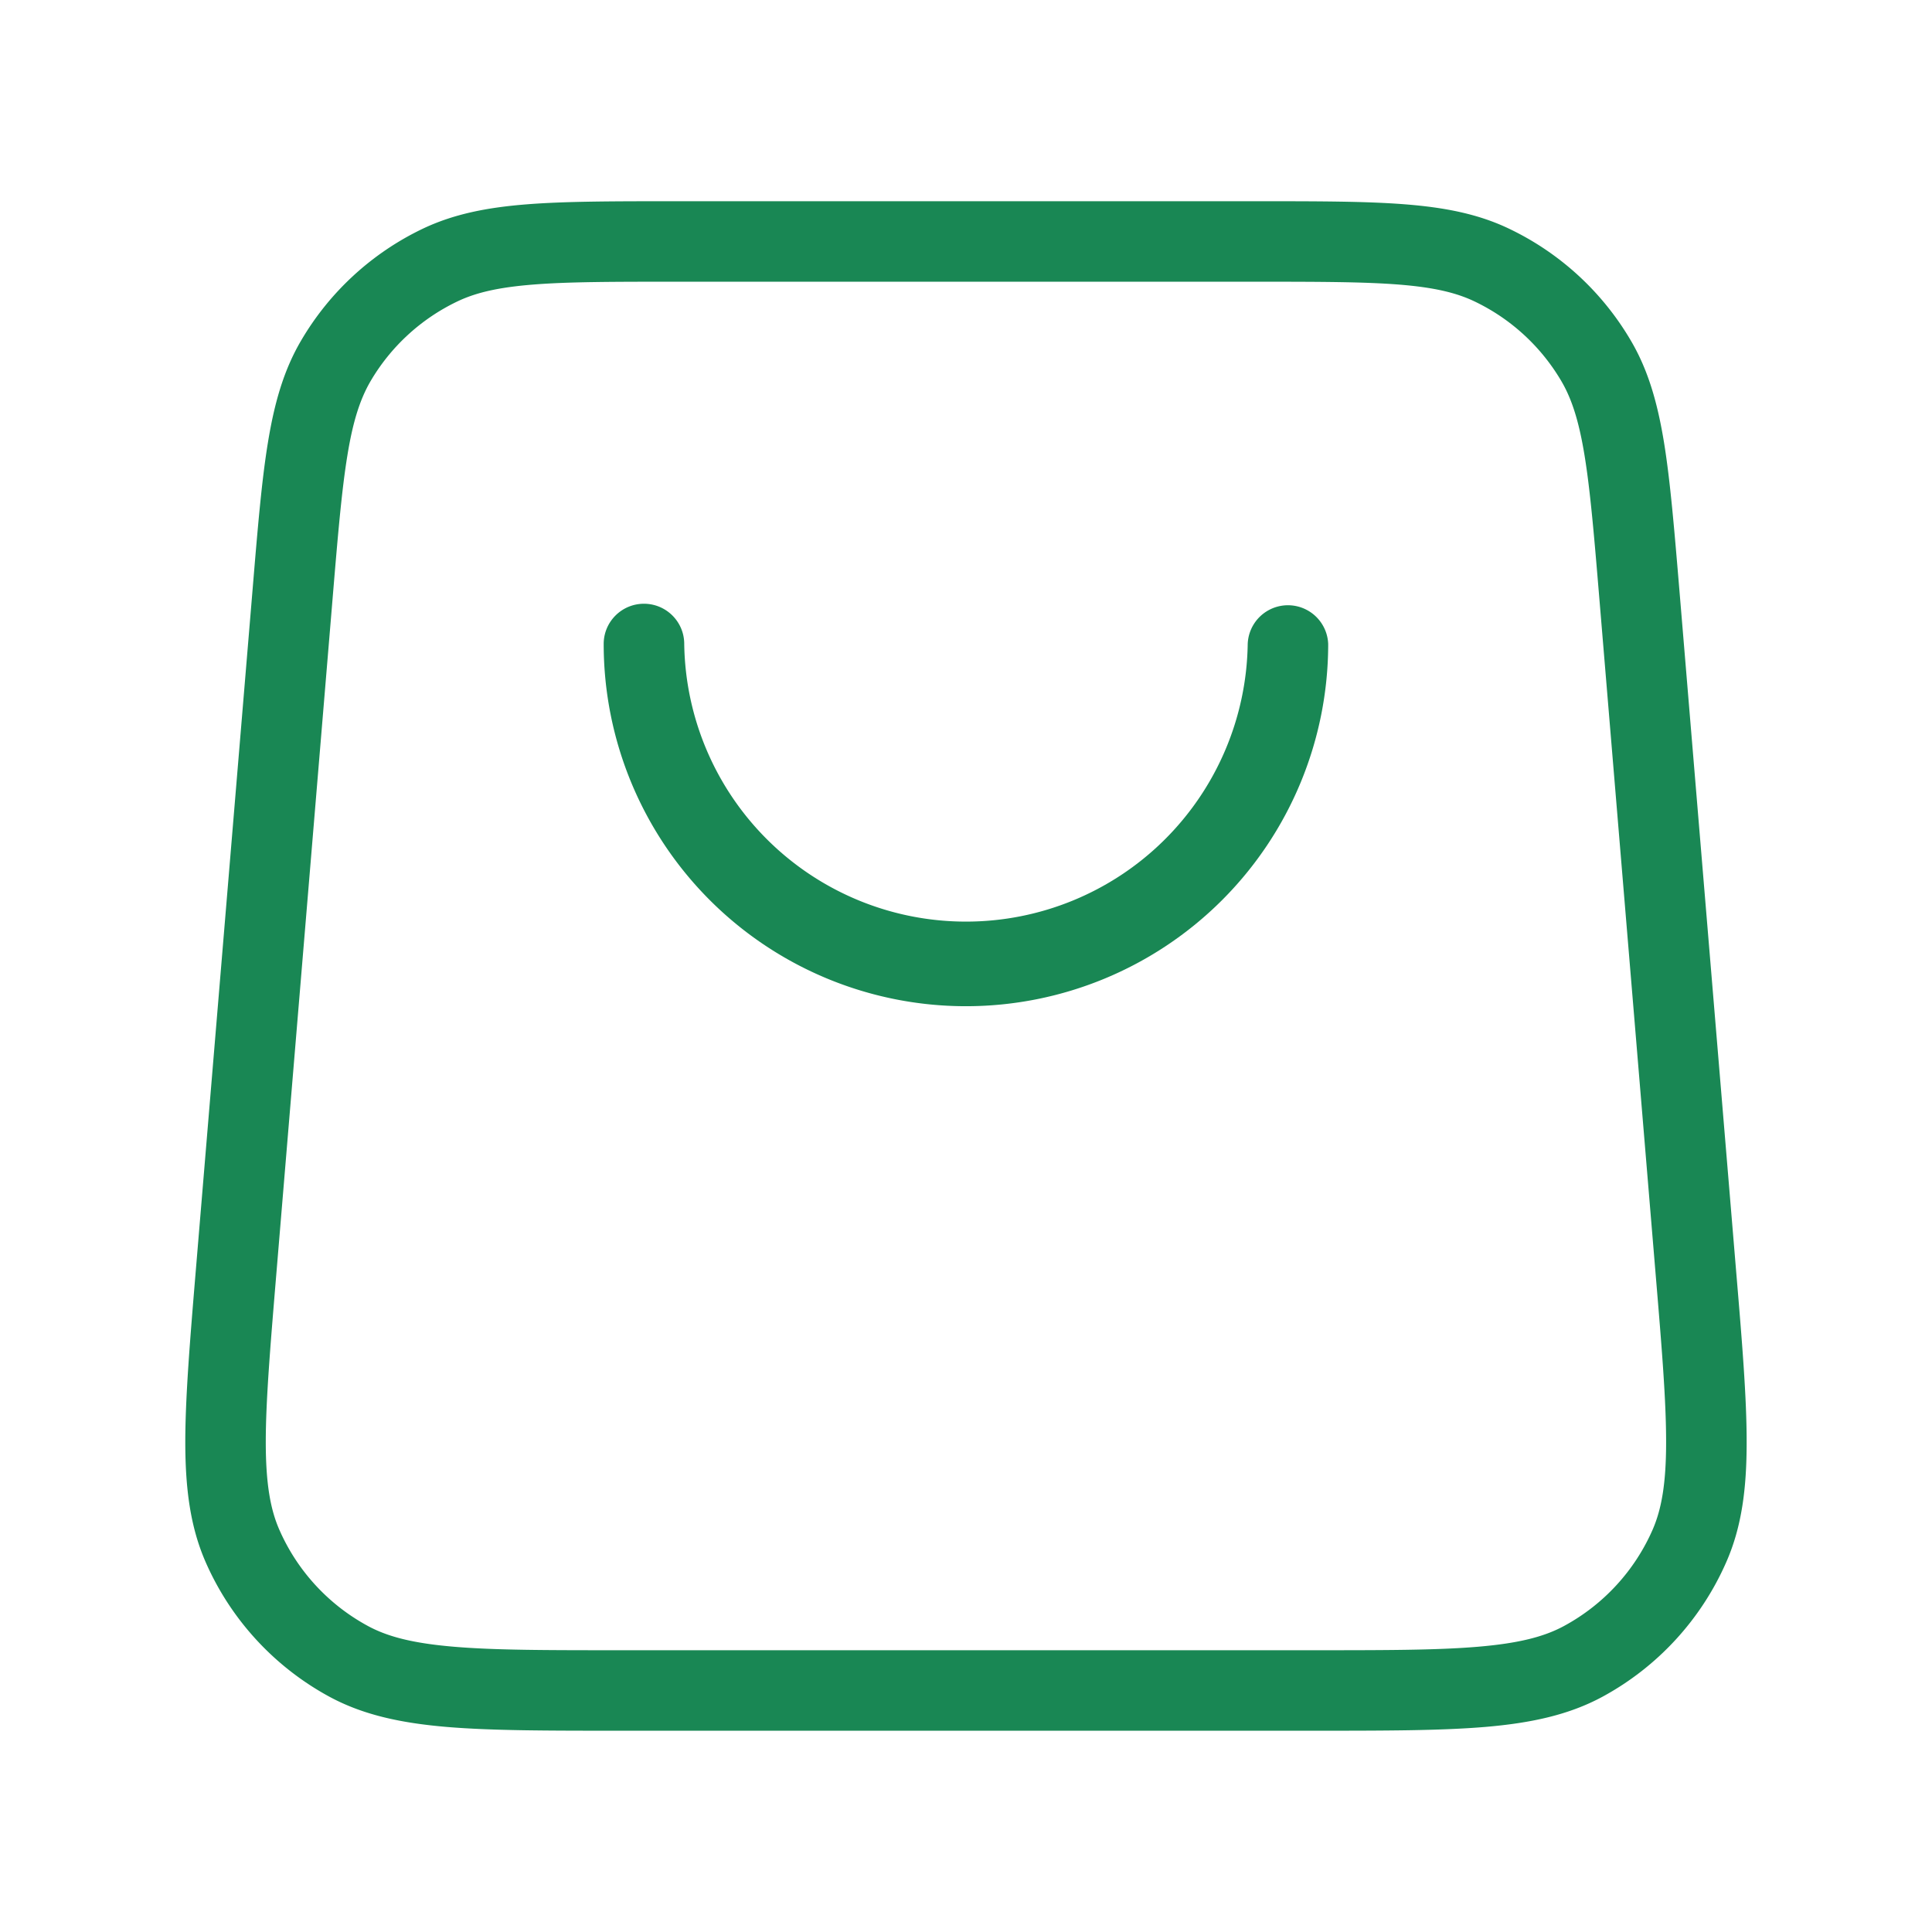 <svg width="32" height="32" viewBox="0 0 32 32" fill="none" xmlns="http://www.w3.org/2000/svg"><path fill-rule="evenodd" clip-rule="evenodd" d="M11.193 3.333h9.612c1.015 0 1.816 0 2.464.051.662.052 1.218.16 1.73.406a4.667 4.667 0 012.014 1.853c.288.49.442 1.035.549 1.69.104.642.17 1.44.255 2.452l.938 11.259c.099 1.177.176 2.102.175 2.848 0 .759-.08 1.396-.337 1.98a4.667 4.667 0 01-2.052 2.232c-.561.303-1.19.436-1.947.5-.743.062-1.672.062-2.853.062H10.257c-1.18 0-2.11 0-2.852-.062-.757-.064-1.386-.197-1.947-.5a4.667 4.667 0 01-2.052-2.231c-.256-.585-.336-1.222-.337-1.981 0-.746.076-1.671.174-2.848l.939-11.26c.084-1.01.15-1.809.255-2.45.107-.656.261-1.2.549-1.691A4.667 4.667 0 016.999 3.79c.513-.245 1.069-.354 1.73-.406.649-.051 1.45-.051 2.464-.051zm-2.358 1.38c-.582.046-.955.134-1.26.28a3.333 3.333 0 00-1.439 1.323c-.17.293-.29.657-.383 1.233-.095.583-.158 1.329-.245 2.375l-.933 11.2c-.101 1.214-.173 2.084-.173 2.766.001.676.074 1.104.225 1.448.298.68.814 1.24 1.466 1.593.33.179.75.287 1.424.344.68.058 1.553.058 2.771.058h11.423c1.218 0 2.09 0 2.771-.058.673-.057 1.094-.165 1.424-.344a3.334 3.334 0 001.466-1.593c.15-.344.224-.772.224-1.448.001-.683-.07-1.552-.172-2.767l-.933-11.2c-.087-1.045-.15-1.79-.245-2.374-.094-.576-.212-.94-.383-1.233a3.333 3.333 0 00-1.439-1.323c-.305-.146-.678-.234-1.26-.28-.59-.046-1.338-.047-2.387-.047h-9.555c-1.05 0-1.798 0-2.387.047zM10.666 10c.368 0 .667.298.667.666a4.667 4.667 0 009.333 0 .667.667 0 011.333 0 6 6 0 11-12 0c0-.368.299-.666.667-.666z" fill="#198754"/></svg>
